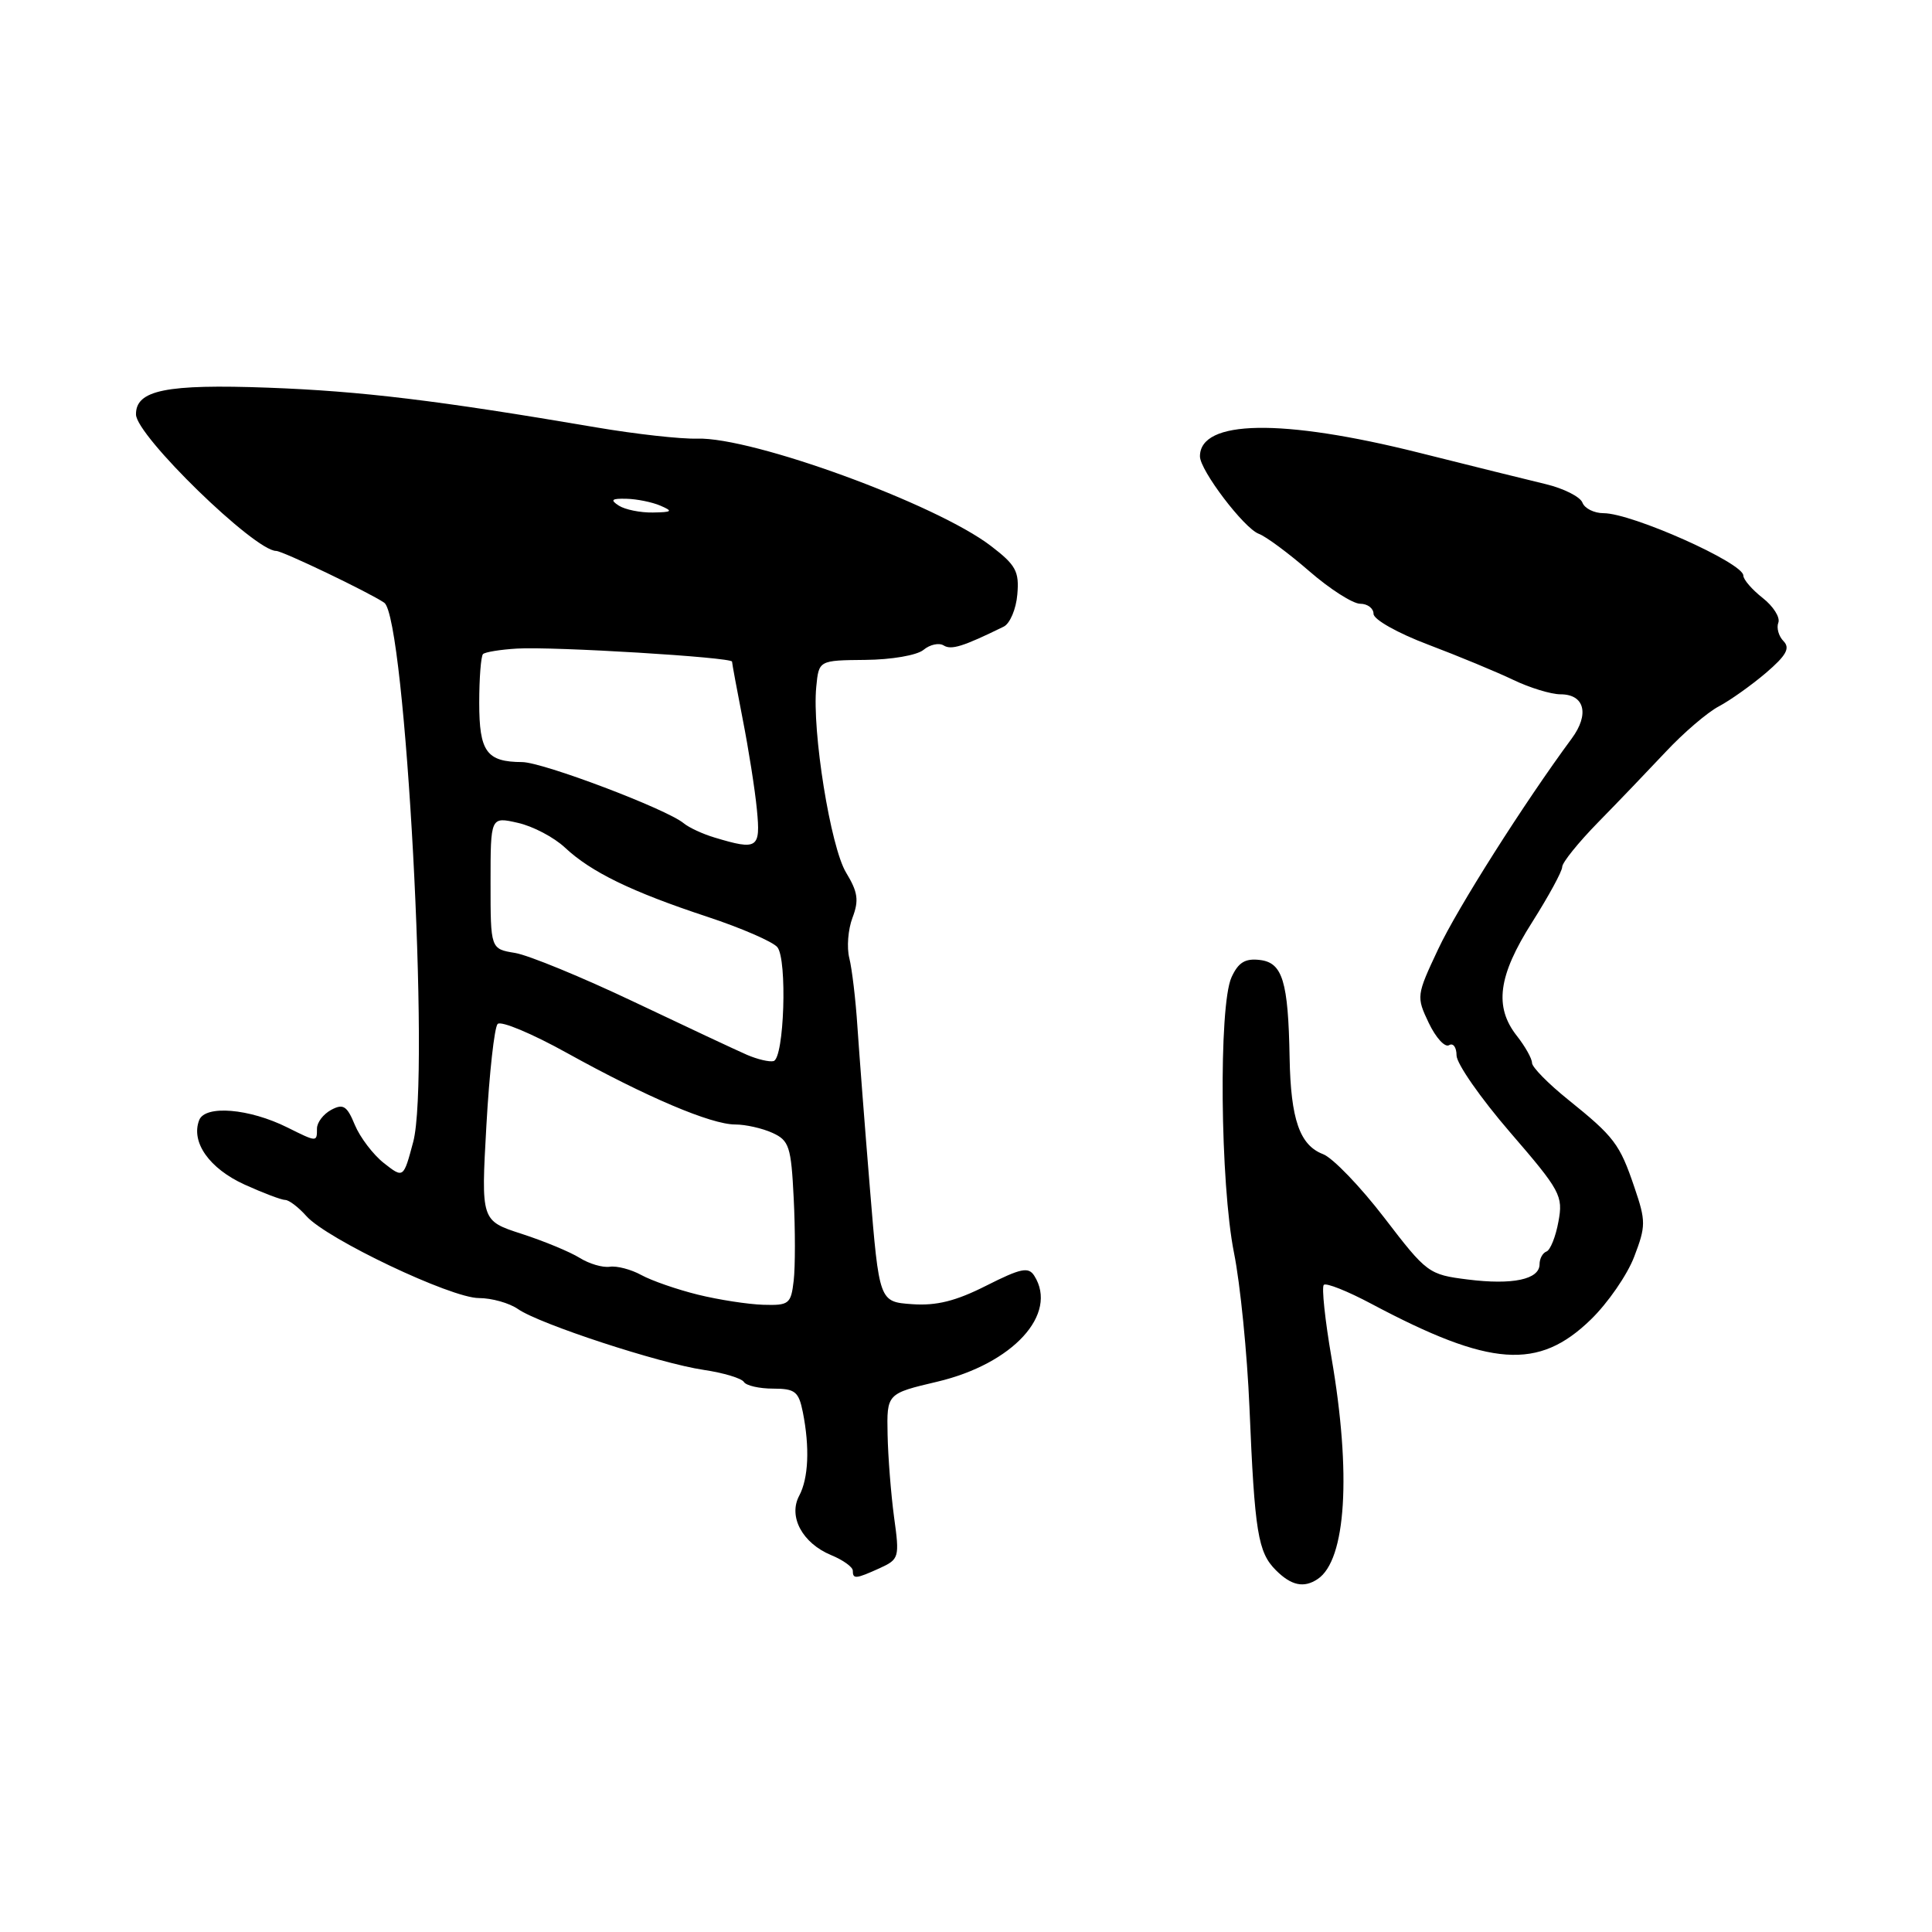 <?xml version="1.0" encoding="UTF-8" standalone="no"?>
<!DOCTYPE svg PUBLIC "-//W3C//DTD SVG 1.1//EN" "http://www.w3.org/Graphics/SVG/1.1/DTD/svg11.dtd" >
<svg xmlns="http://www.w3.org/2000/svg" xmlns:xlink="http://www.w3.org/1999/xlink" version="1.1" viewBox="0 0 256 256">
 <g >
 <path fill="currentColor"
d=" M 174.60 209.23 C 178.37 206.72 179.08 195.27 176.43 179.90 C 175.57 174.90 175.11 170.56 175.41 170.25 C 175.72 169.95 178.56 171.08 181.73 172.77 C 197.50 181.15 203.84 181.60 210.79 174.85 C 213.04 172.67 215.63 168.92 216.54 166.52 C 218.09 162.47 218.10 161.81 216.57 157.33 C 214.62 151.57 213.91 150.64 207.75 145.68 C 205.14 143.58 203.00 141.40 203.00 140.84 C 203.00 140.28 202.10 138.67 201.00 137.27 C 197.96 133.41 198.50 129.31 203.01 122.21 C 205.20 118.75 207.00 115.45 207.00 114.87 C 207.00 114.29 209.14 111.64 211.75 108.97 C 214.36 106.31 218.41 102.08 220.75 99.59 C 223.08 97.10 226.23 94.40 227.75 93.60 C 229.26 92.80 232.07 90.80 234.00 89.16 C 236.69 86.85 237.23 85.89 236.33 84.96 C 235.68 84.30 235.37 83.19 235.64 82.50 C 235.90 81.81 234.97 80.33 233.56 79.23 C 232.15 78.12 231.00 76.79 231.00 76.26 C 231.00 74.59 216.24 68.00 212.48 68.00 C 211.23 68.00 209.97 67.37 209.68 66.60 C 209.38 65.82 207.19 64.72 204.82 64.15 C 202.44 63.58 194.88 61.71 188.00 59.98 C 169.84 55.43 159.00 55.61 159.00 60.47 C 159.00 62.32 164.84 70.00 166.79 70.73 C 167.73 71.07 170.74 73.30 173.48 75.68 C 176.22 78.06 179.26 80.00 180.23 80.00 C 181.20 80.00 182.00 80.60 182.00 81.34 C 182.00 82.09 185.22 83.90 189.25 85.42 C 193.24 86.93 198.30 89.03 200.50 90.08 C 202.70 91.14 205.53 92.00 206.78 92.00 C 209.97 92.00 210.64 94.64 208.26 97.86 C 201.99 106.35 193.11 120.34 190.57 125.76 C 187.68 131.90 187.66 132.06 189.32 135.55 C 190.26 137.51 191.46 138.83 192.01 138.49 C 192.55 138.16 193.00 138.77 193.00 139.85 C 193.00 140.93 196.19 145.51 200.09 150.03 C 206.78 157.78 207.14 158.45 206.50 161.87 C 206.14 163.87 205.42 165.65 204.92 165.83 C 204.41 166.02 204.00 166.77 204.00 167.52 C 204.00 169.53 200.44 170.29 194.48 169.54 C 189.30 168.89 189.06 168.71 183.42 161.35 C 180.24 157.21 176.59 153.42 175.31 152.93 C 172.22 151.75 171.03 148.32 170.88 140.18 C 170.70 130.02 169.95 127.55 166.93 127.20 C 164.98 126.97 164.08 127.53 163.18 129.50 C 161.46 133.27 161.68 156.88 163.51 166.00 C 164.34 170.12 165.26 179.35 165.56 186.50 C 166.25 203.05 166.68 205.68 169.06 208.06 C 171.10 210.10 172.77 210.46 174.60 209.23 Z  M 116.57 207.79 C 119.14 206.61 119.21 206.38 118.47 201.04 C 118.06 197.99 117.67 193.06 117.61 190.08 C 117.50 184.66 117.50 184.66 124.20 183.08 C 134.22 180.71 140.26 174.12 137.05 169.05 C 136.28 167.83 135.28 168.04 130.68 170.36 C 126.65 172.40 124.08 173.04 120.86 172.81 C 116.50 172.50 116.50 172.50 115.27 157.50 C 114.59 149.25 113.85 139.57 113.61 136.00 C 113.38 132.43 112.89 128.36 112.54 126.96 C 112.18 125.56 112.37 123.15 112.96 121.60 C 113.83 119.31 113.68 118.21 112.12 115.64 C 110.05 112.26 107.58 96.86 108.16 91.00 C 108.50 87.50 108.50 87.50 114.66 87.44 C 118.12 87.41 121.50 86.83 122.37 86.11 C 123.22 85.40 124.43 85.14 125.05 85.53 C 126.06 86.16 127.64 85.66 133.00 83.03 C 133.82 82.63 134.64 80.71 134.80 78.77 C 135.07 75.71 134.61 74.87 131.30 72.34 C 124.03 66.77 99.73 57.90 92.39 58.12 C 90.25 58.19 84.22 57.52 79.00 56.63 C 57.98 53.05 47.91 51.83 35.54 51.37 C 22.02 50.87 17.98 51.69 18.02 54.92 C 18.04 57.72 33.74 73.00 36.59 73.00 C 37.43 73.00 48.86 78.47 50.91 79.86 C 53.73 81.77 57.02 142.88 54.75 151.32 C 53.46 156.15 53.46 156.15 50.86 154.11 C 49.44 152.99 47.71 150.71 47.02 149.06 C 45.98 146.53 45.48 146.21 43.89 147.06 C 42.85 147.62 42.00 148.73 42.00 149.54 C 42.00 151.35 42.01 151.35 38.09 149.40 C 33.02 146.87 27.17 146.39 26.39 148.43 C 25.27 151.34 27.73 154.83 32.40 156.96 C 34.87 158.08 37.30 159.00 37.79 159.00 C 38.29 159.00 39.55 159.96 40.60 161.14 C 43.31 164.18 59.76 172.00 63.45 172.00 C 65.16 172.00 67.49 172.66 68.64 173.46 C 71.46 175.43 87.37 180.65 93.26 181.52 C 95.88 181.91 98.27 182.63 98.57 183.12 C 98.87 183.60 100.61 184.00 102.43 184.00 C 105.35 184.00 105.83 184.38 106.38 187.12 C 107.31 191.80 107.13 195.88 105.90 198.19 C 104.42 200.95 106.32 204.48 110.13 206.06 C 111.71 206.71 113.00 207.64 113.00 208.12 C 113.00 209.27 113.39 209.23 116.57 207.79 Z  M 92.48 171.55 C 89.72 170.87 86.35 169.70 84.98 168.95 C 83.62 168.20 81.73 167.71 80.80 167.85 C 79.86 167.99 78.06 167.46 76.80 166.67 C 75.53 165.88 72.08 164.45 69.12 163.49 C 63.74 161.75 63.74 161.75 64.45 149.13 C 64.84 142.18 65.51 136.13 65.94 135.68 C 66.38 135.23 70.51 136.96 75.12 139.52 C 85.66 145.36 94.21 149.00 97.42 149.00 C 98.79 149.00 101.01 149.50 102.35 150.11 C 104.57 151.12 104.83 151.92 105.17 158.79 C 105.38 162.95 105.38 167.85 105.17 169.68 C 104.81 172.79 104.55 172.99 101.14 172.89 C 99.14 172.83 95.24 172.23 92.48 171.55 Z  M 99.00 139.78 C 97.62 139.18 90.88 136.02 84.00 132.75 C 77.12 129.48 70.04 126.57 68.25 126.27 C 65.00 125.74 65.00 125.74 65.00 116.97 C 65.00 108.21 65.00 108.21 68.61 109.03 C 70.60 109.47 73.41 110.95 74.86 112.31 C 78.33 115.56 83.68 118.16 93.70 121.47 C 98.22 122.96 102.40 124.78 103.00 125.50 C 104.34 127.12 103.91 140.24 102.50 140.60 C 101.95 140.74 100.38 140.37 99.00 139.78 Z  M 94.69 110.98 C 93.14 110.52 91.30 109.67 90.60 109.09 C 88.33 107.20 71.95 101.00 69.19 100.98 C 64.47 100.96 63.50 99.61 63.50 93.12 C 63.50 89.85 63.73 86.95 64.00 86.67 C 64.28 86.40 66.30 86.07 68.50 85.94 C 73.34 85.65 97.00 87.09 97.00 87.67 C 97.00 87.90 97.64 91.33 98.41 95.29 C 99.19 99.26 100.04 104.64 100.29 107.25 C 100.80 112.43 100.40 112.70 94.69 110.98 Z  M 82.00 67.00 C 80.82 66.24 81.03 66.04 83.00 66.09 C 84.38 66.12 86.40 66.53 87.50 67.00 C 89.22 67.74 89.08 67.87 86.50 67.91 C 84.85 67.94 82.83 67.53 82.00 67.00 Z "/>
</g>
</svg>